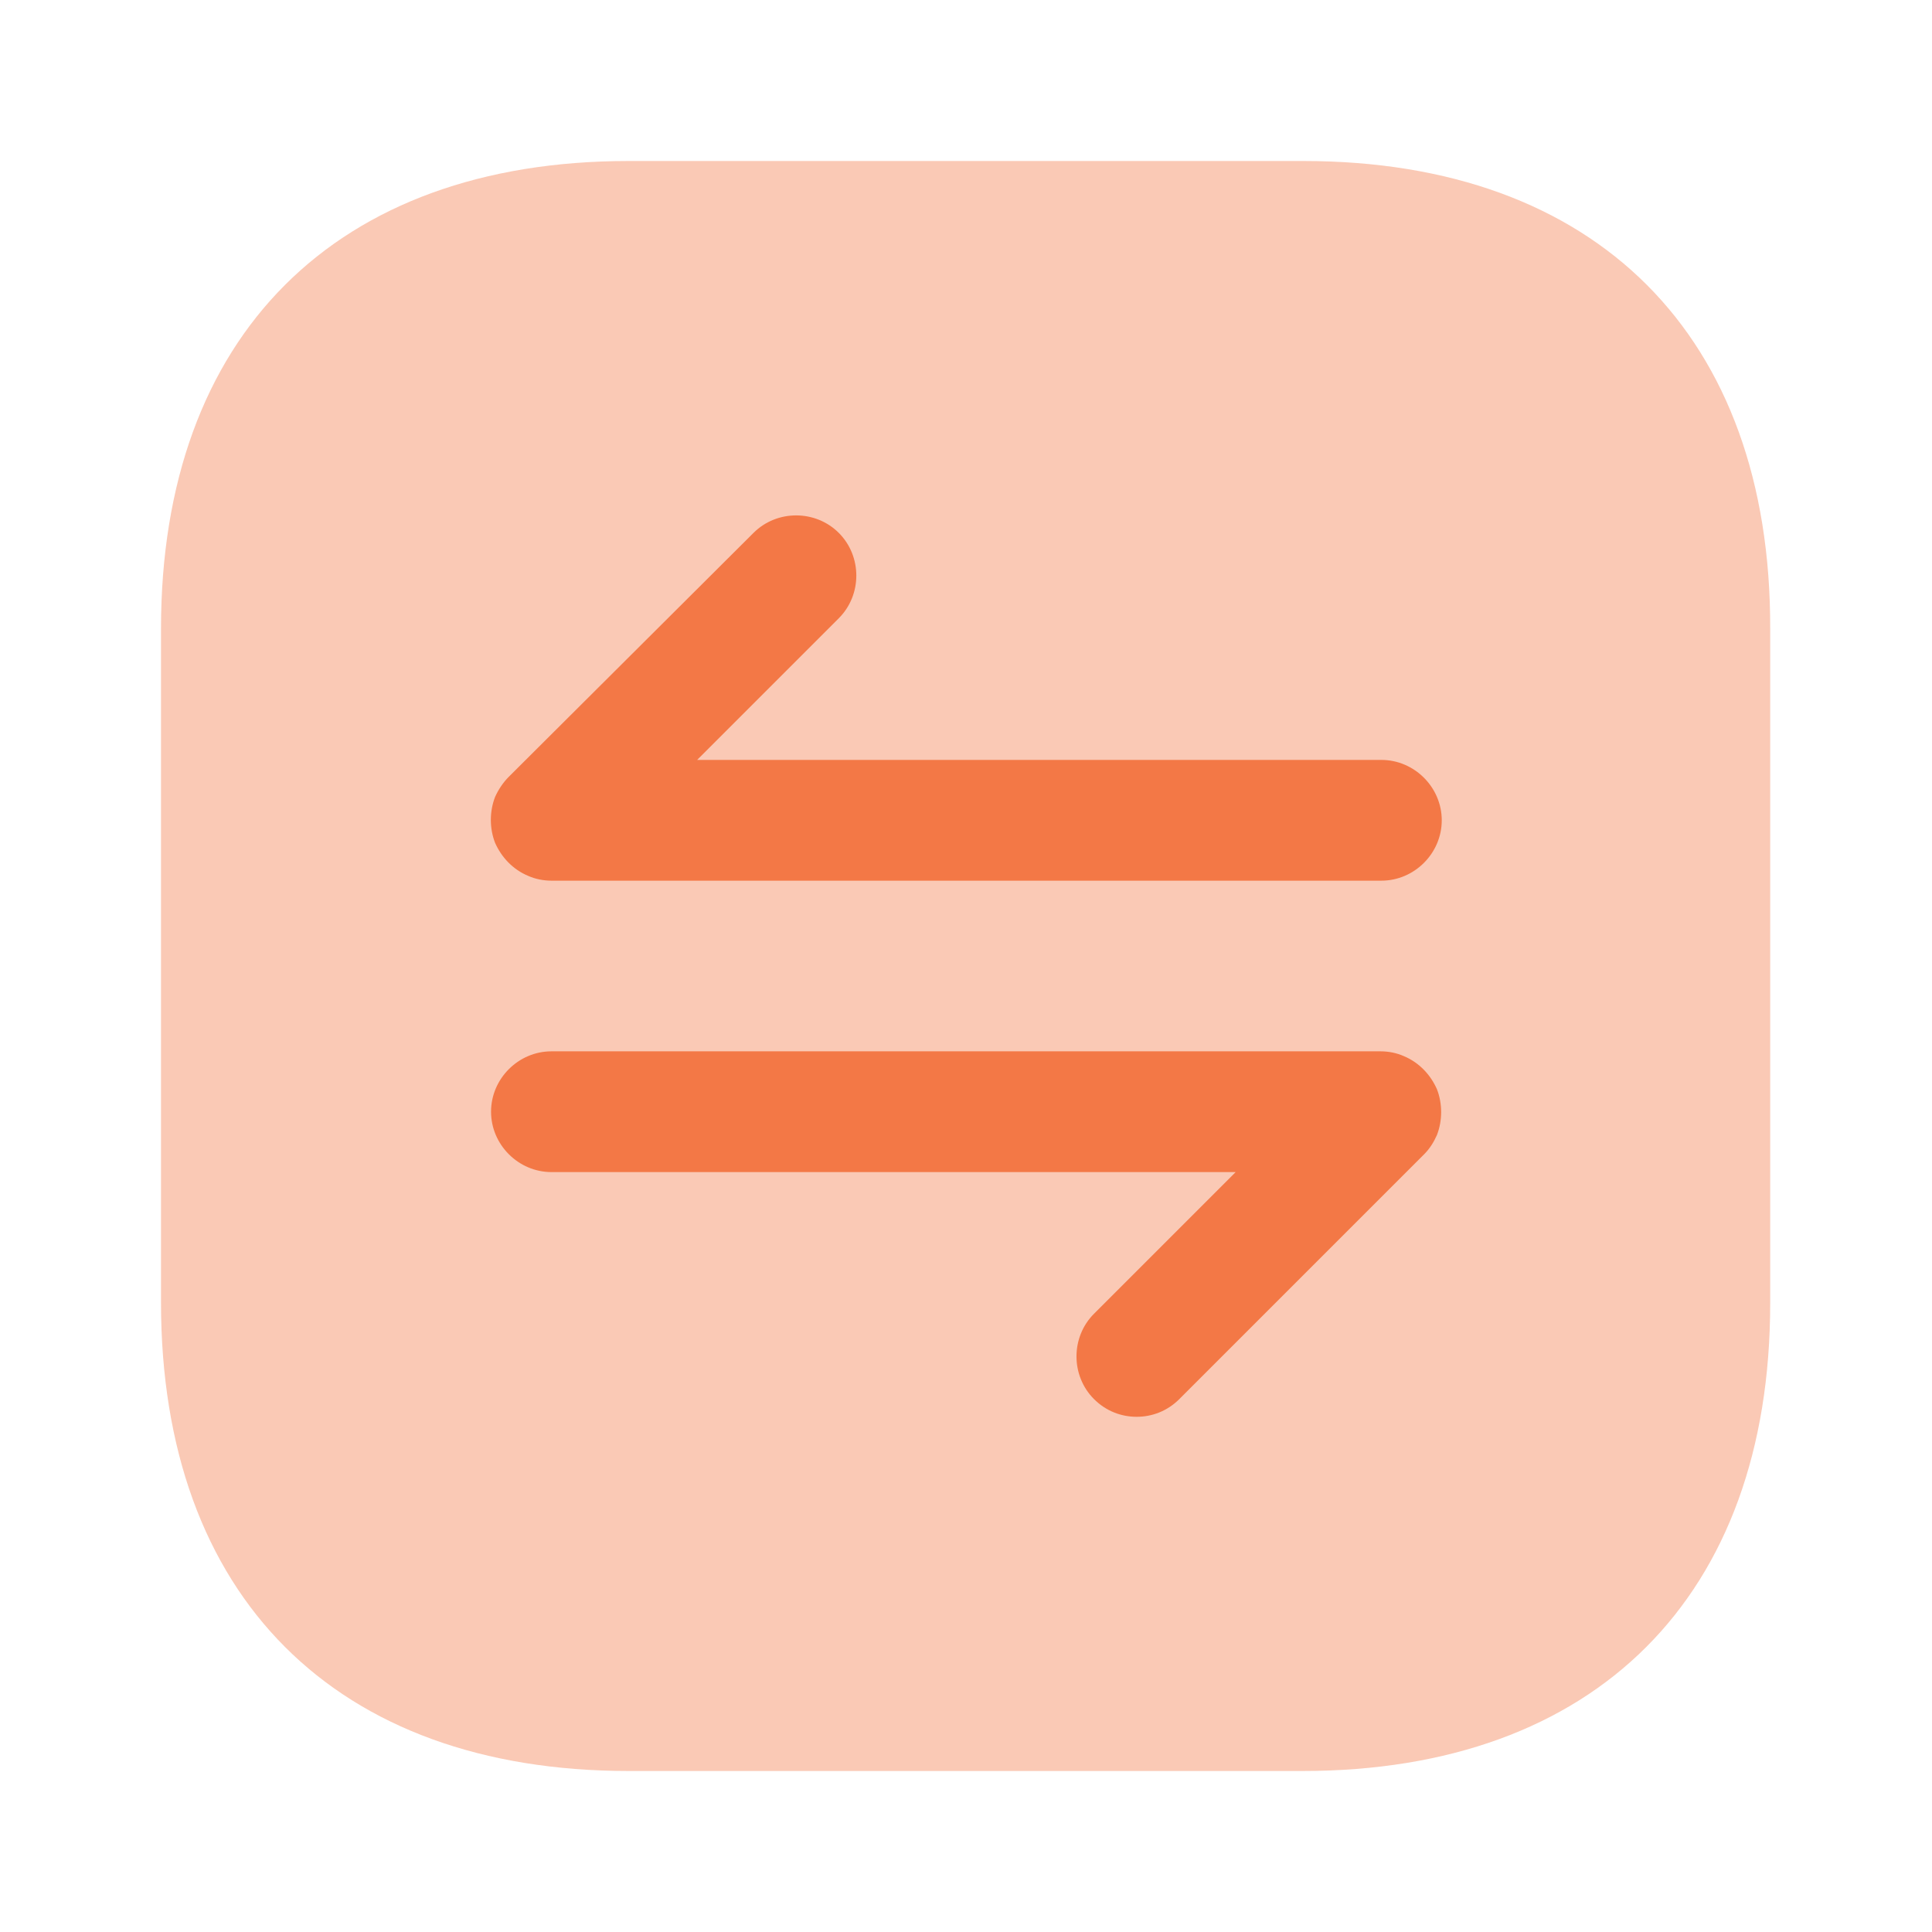 <svg width="24" height="24" viewBox="0 0 24 24" fill="none" xmlns="http://www.w3.org/2000/svg">
<path opacity="0.4" d="M16.19 2H7.81C4.17 2 2 4.17 2 7.81V16.18C2 19.83 4.17 22 7.81 22H16.18C19.82 22 21.99 19.83 21.99 16.19V7.81C22 4.17 19.83 2 16.19 2Z" fill="#F37846"/>
<path d="M17.85 13.53C17.77 13.35 17.63 13.2 17.44 13.12C17.35 13.08 17.25 13.06 17.15 13.06H6.85C6.44 13.06 6.1 13.4 6.1 13.81C6.1 14.22 6.44 14.56 6.85 14.56H15.35L13.59 16.32C13.3 16.61 13.3 17.09 13.59 17.38C13.74 17.53 13.93 17.6 14.12 17.6C14.31 17.6 14.5 17.53 14.65 17.38L17.69 14.34C17.76 14.27 17.81 14.19 17.85 14.1C17.92 13.92 17.92 13.71 17.85 13.53Z" fill="#F37846"/>
<path d="M6.15 10.47C6.23 10.65 6.37 10.8 6.56 10.88C6.65 10.92 6.75 10.94 6.85 10.94H17.16C17.57 10.94 17.91 10.6 17.91 10.19C17.91 9.78 17.57 9.44 17.16 9.44H8.66L10.42 7.68C10.71 7.39 10.71 6.91 10.42 6.62C10.13 6.33 9.65 6.33 9.36 6.62L6.32 9.65C6.25 9.72 6.19 9.81 6.15 9.9C6.08 10.08 6.08 10.29 6.15 10.47Z" fill="#F37846"/>
</svg>
